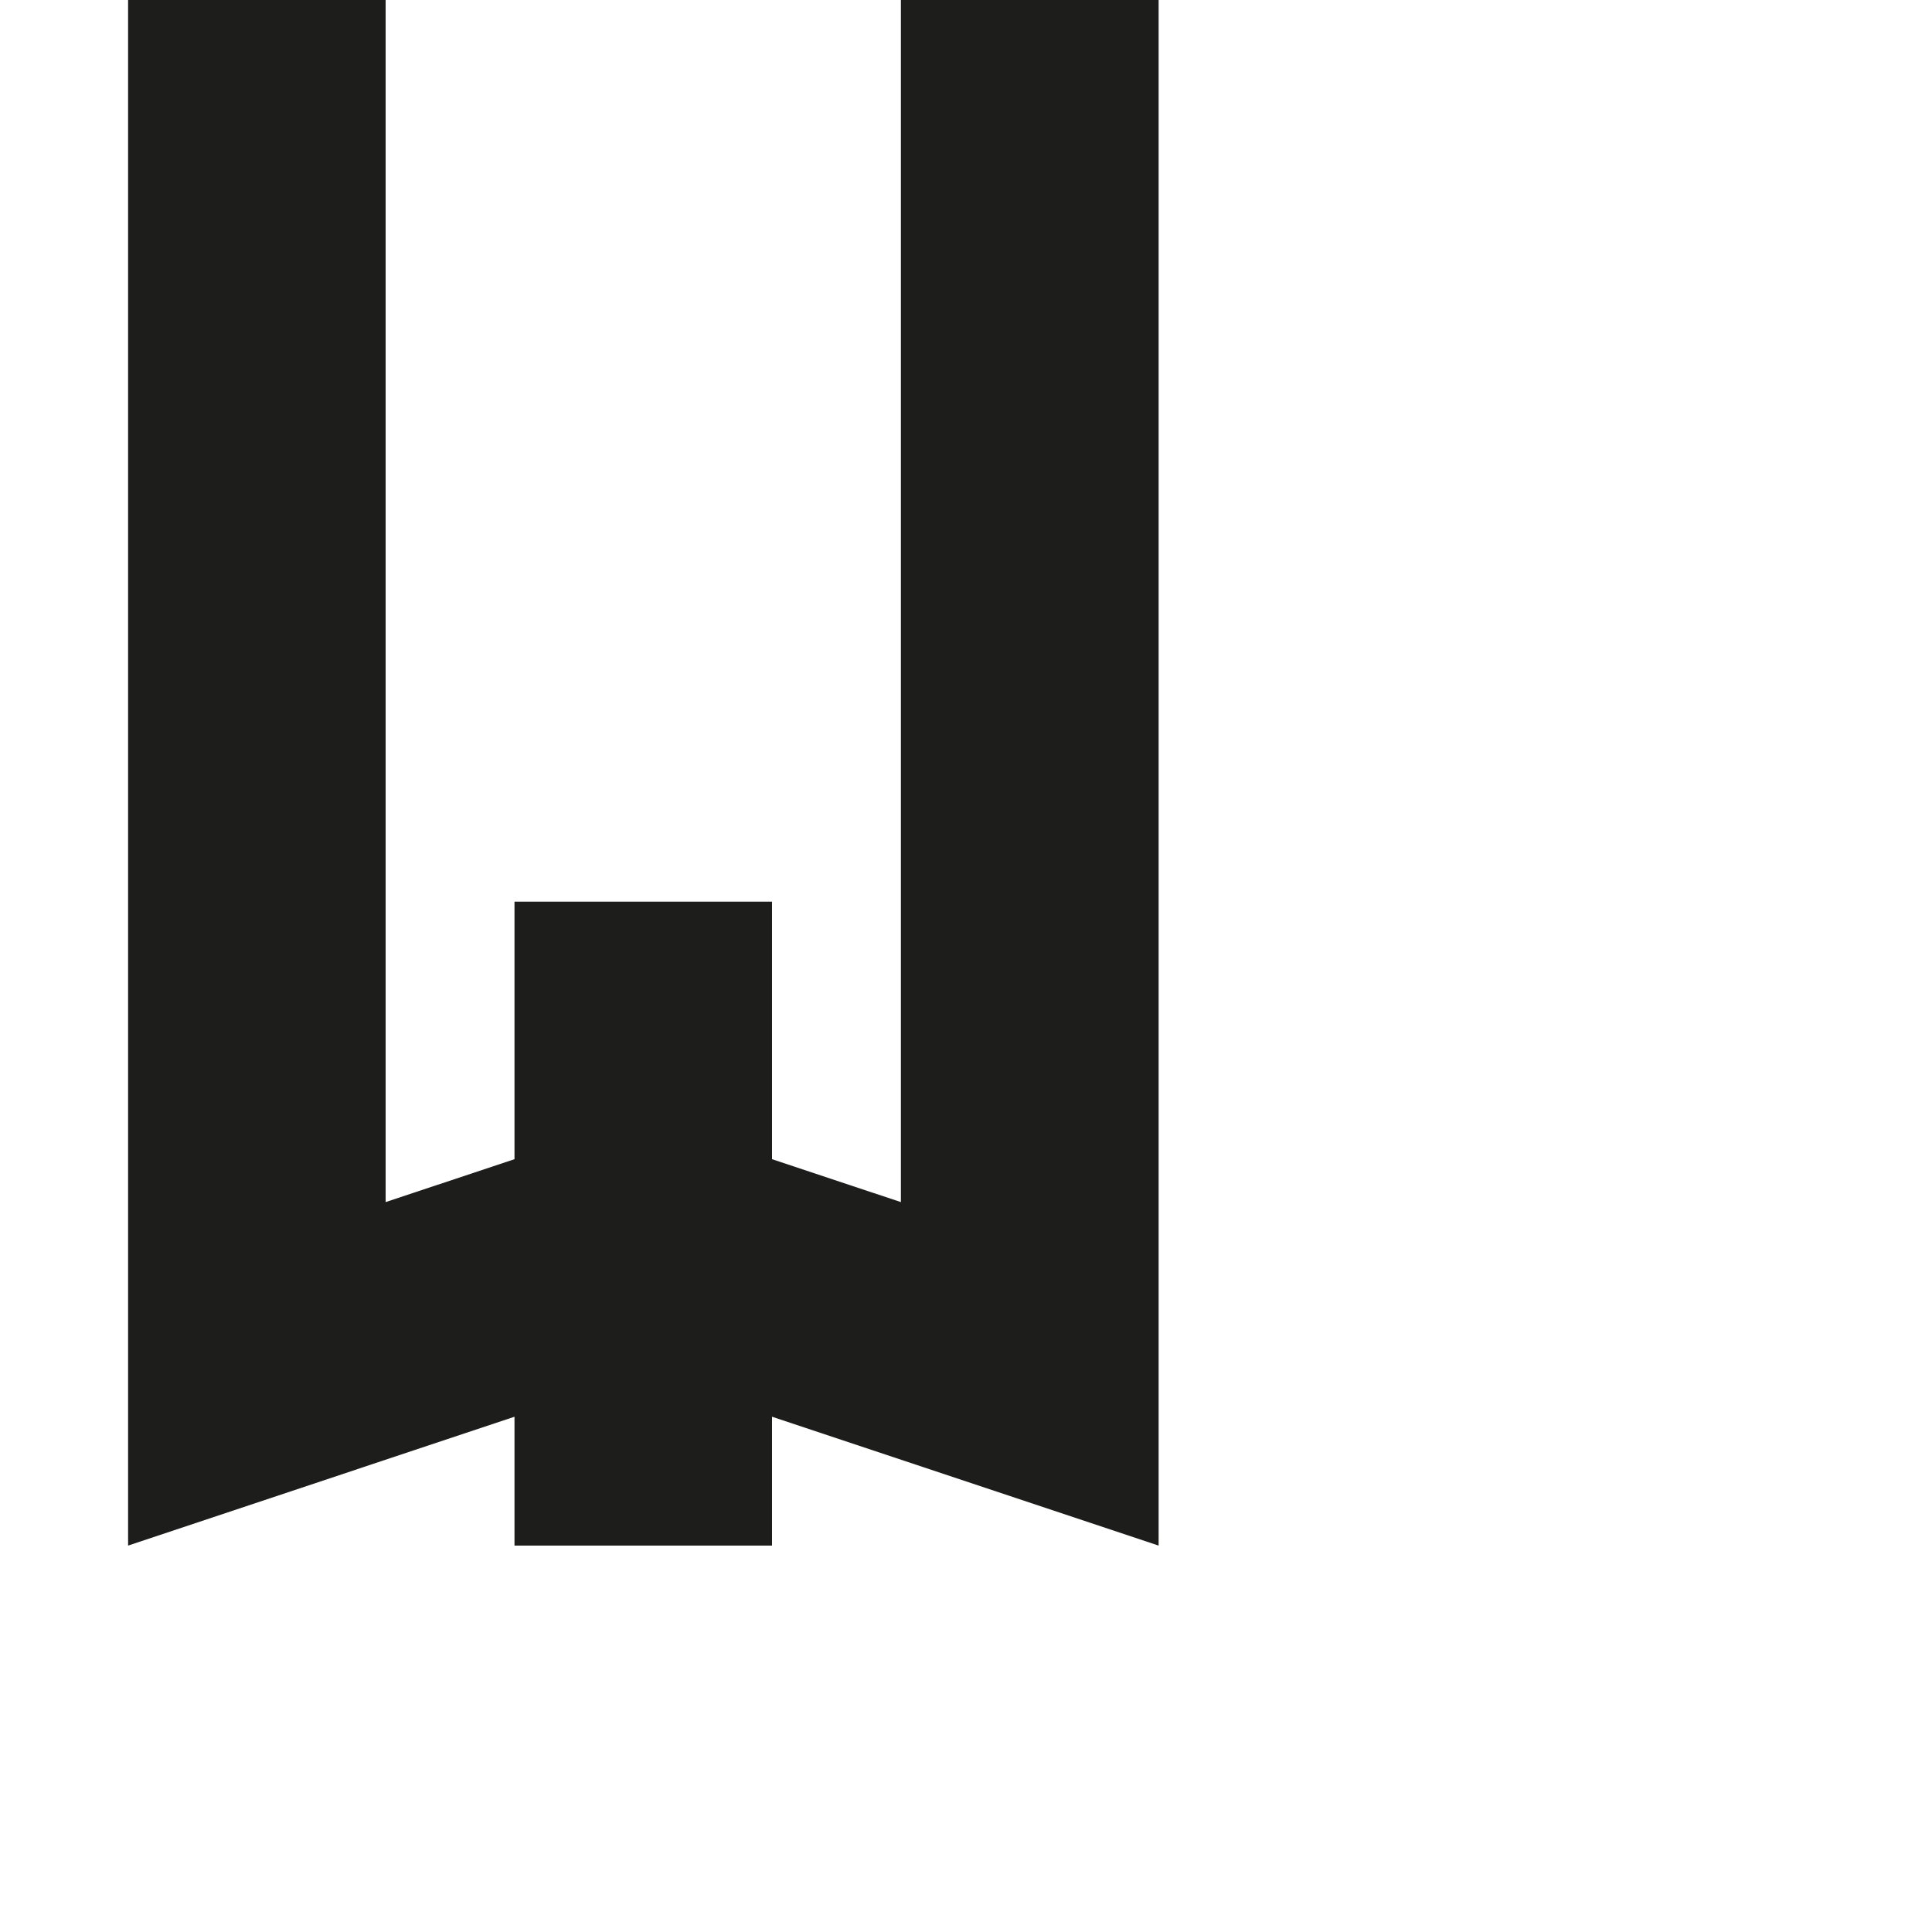 <?xml version="1.0" encoding="utf-8"?>
<!-- Generator: Adobe Illustrator 19.2.1, SVG Export Plug-In . SVG Version: 6.00 Build 0)  -->
<svg version="1.1" id="Calque_1" xmlns="http://www.w3.org/2000/svg" xmlns:xlink="http://www.w3.org/1999/xlink" x="0px" y="0px"
	 viewBox="0 0 1000 1000" style="enable-background:new 0 0 1000 1000;" xml:space="preserve">
<style type="text/css">
	.st0{fill:#1D1D1B;}
</style>
<polygon class="st0" points="466.3,622.2 399.6,600 399.6,466.7 266.3,466.7 266.3,600 199.6,622.2 199.6,0 66.3,0 66.3,800 
	266.3,733.3 266.3,800 399.6,800 399.6,733.3 599.7,800 599.7,0 466.3,0 "/>
</svg>
